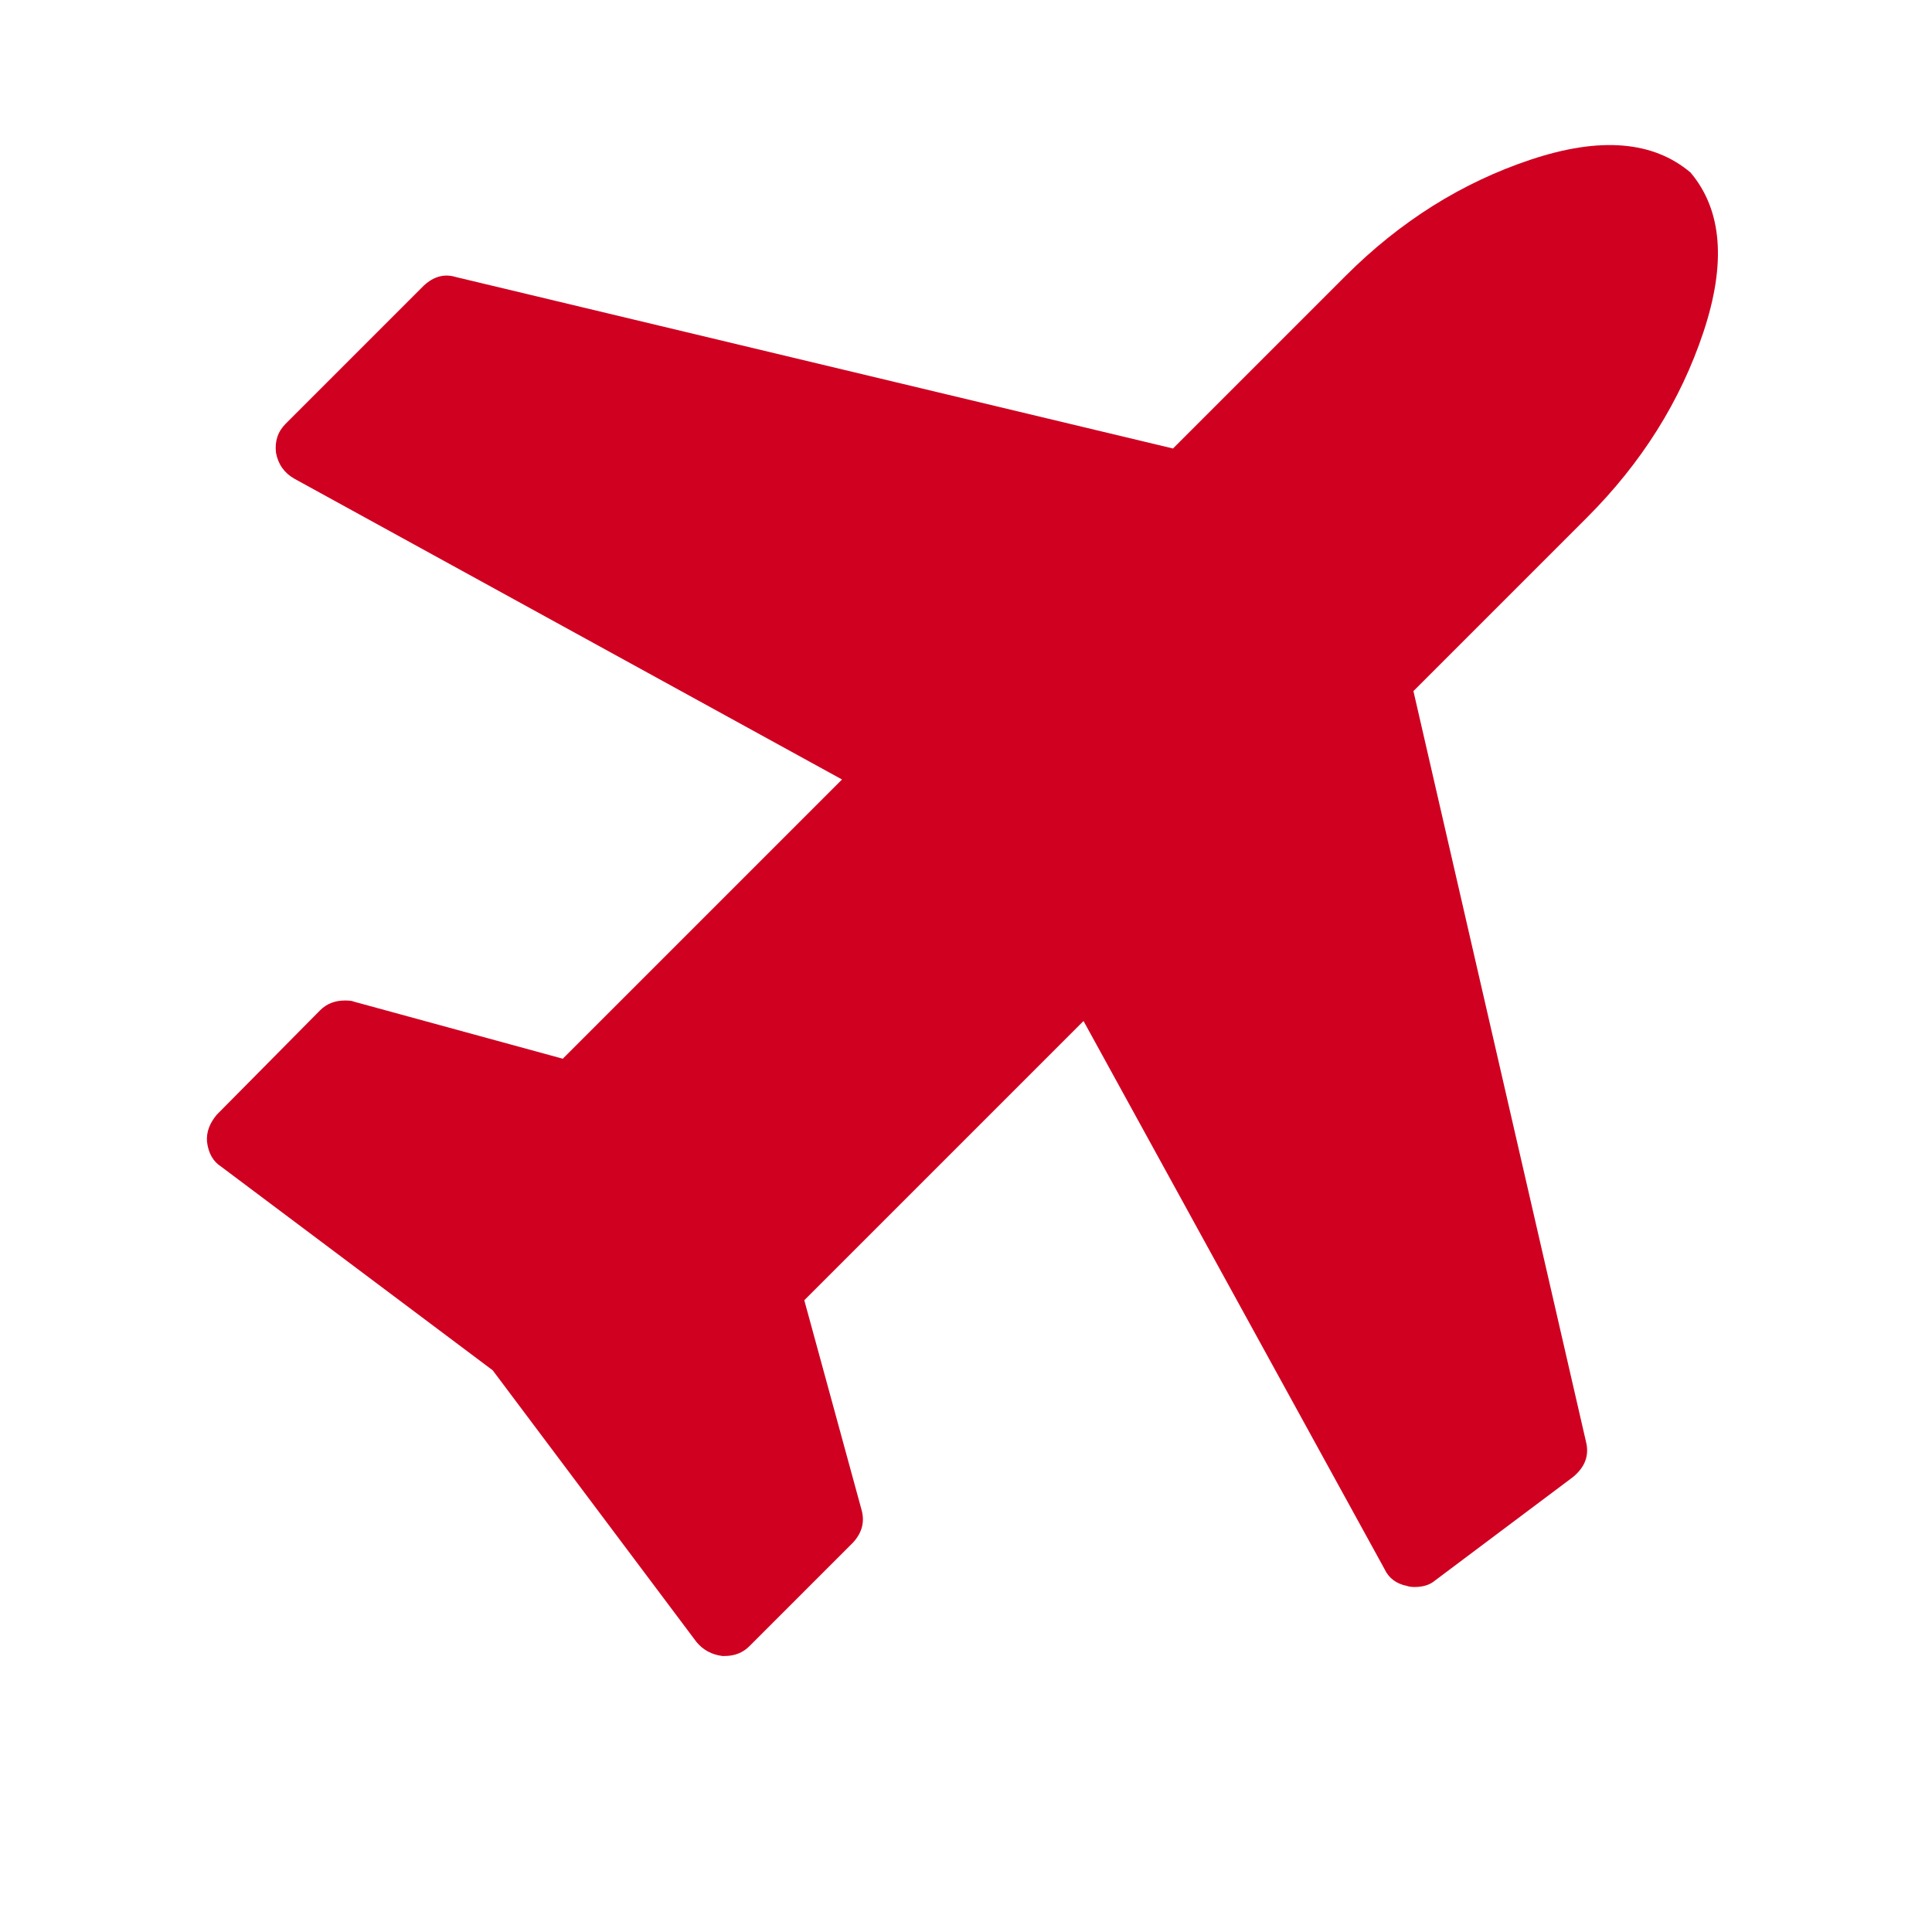 <?xml version="1.0" encoding="utf-8"?>
<!-- Generator: Adobe Illustrator 21.1.0, SVG Export Plug-In . SVG Version: 6.00 Build 0)  -->
<svg version="1.1" id="Layer_1" xmlns="http://www.w3.org/2000/svg" xmlns:xlink="http://www.w3.org/1999/xlink" x="0px" y="0px"
	 viewBox="0 0 1792 1792" style="enable-background:new 0 0 1792 1792;" xml:space="preserve">
<style type="text/css">
	.st0{fill:#D00021;}
</style>
<path class="st0" d="M1568,160c29.3,34.7,33.3,84,12,148s-57.3,121.3-108,172l-161,161l160,696c3.3,12.7-0.7,23.7-12,33l-128,96
	c-4.7,4-11,6-19,6c-2.7,0-5-0.3-7-1c-10-2-17-7.3-21-16l-279-508l-259,259l53,194c3.3,11.3,0.7,21.7-8,31l-96,96c-6,6-13.7,9-23,9
	h-2c-10-1.3-18-5.7-24-13l-189-252l-252-189c-7.3-4.7-11.7-12.3-13-23c-0.7-8.7,2.3-17,9-25l96-97c6-6,13.7-9,23-9c4,0,6.7,0.3,8,1
	l194,53l259-259L273,444c-9.3-5.3-15-13.3-17-24c-1.3-10.7,1.7-19.7,9-27l128-128c9.3-8.7,19.3-11.3,30-8l665,159l160-160
	c50.7-50.7,108-86.7,172-108S1533.3,130.7,1568,160z"/>
</svg>
